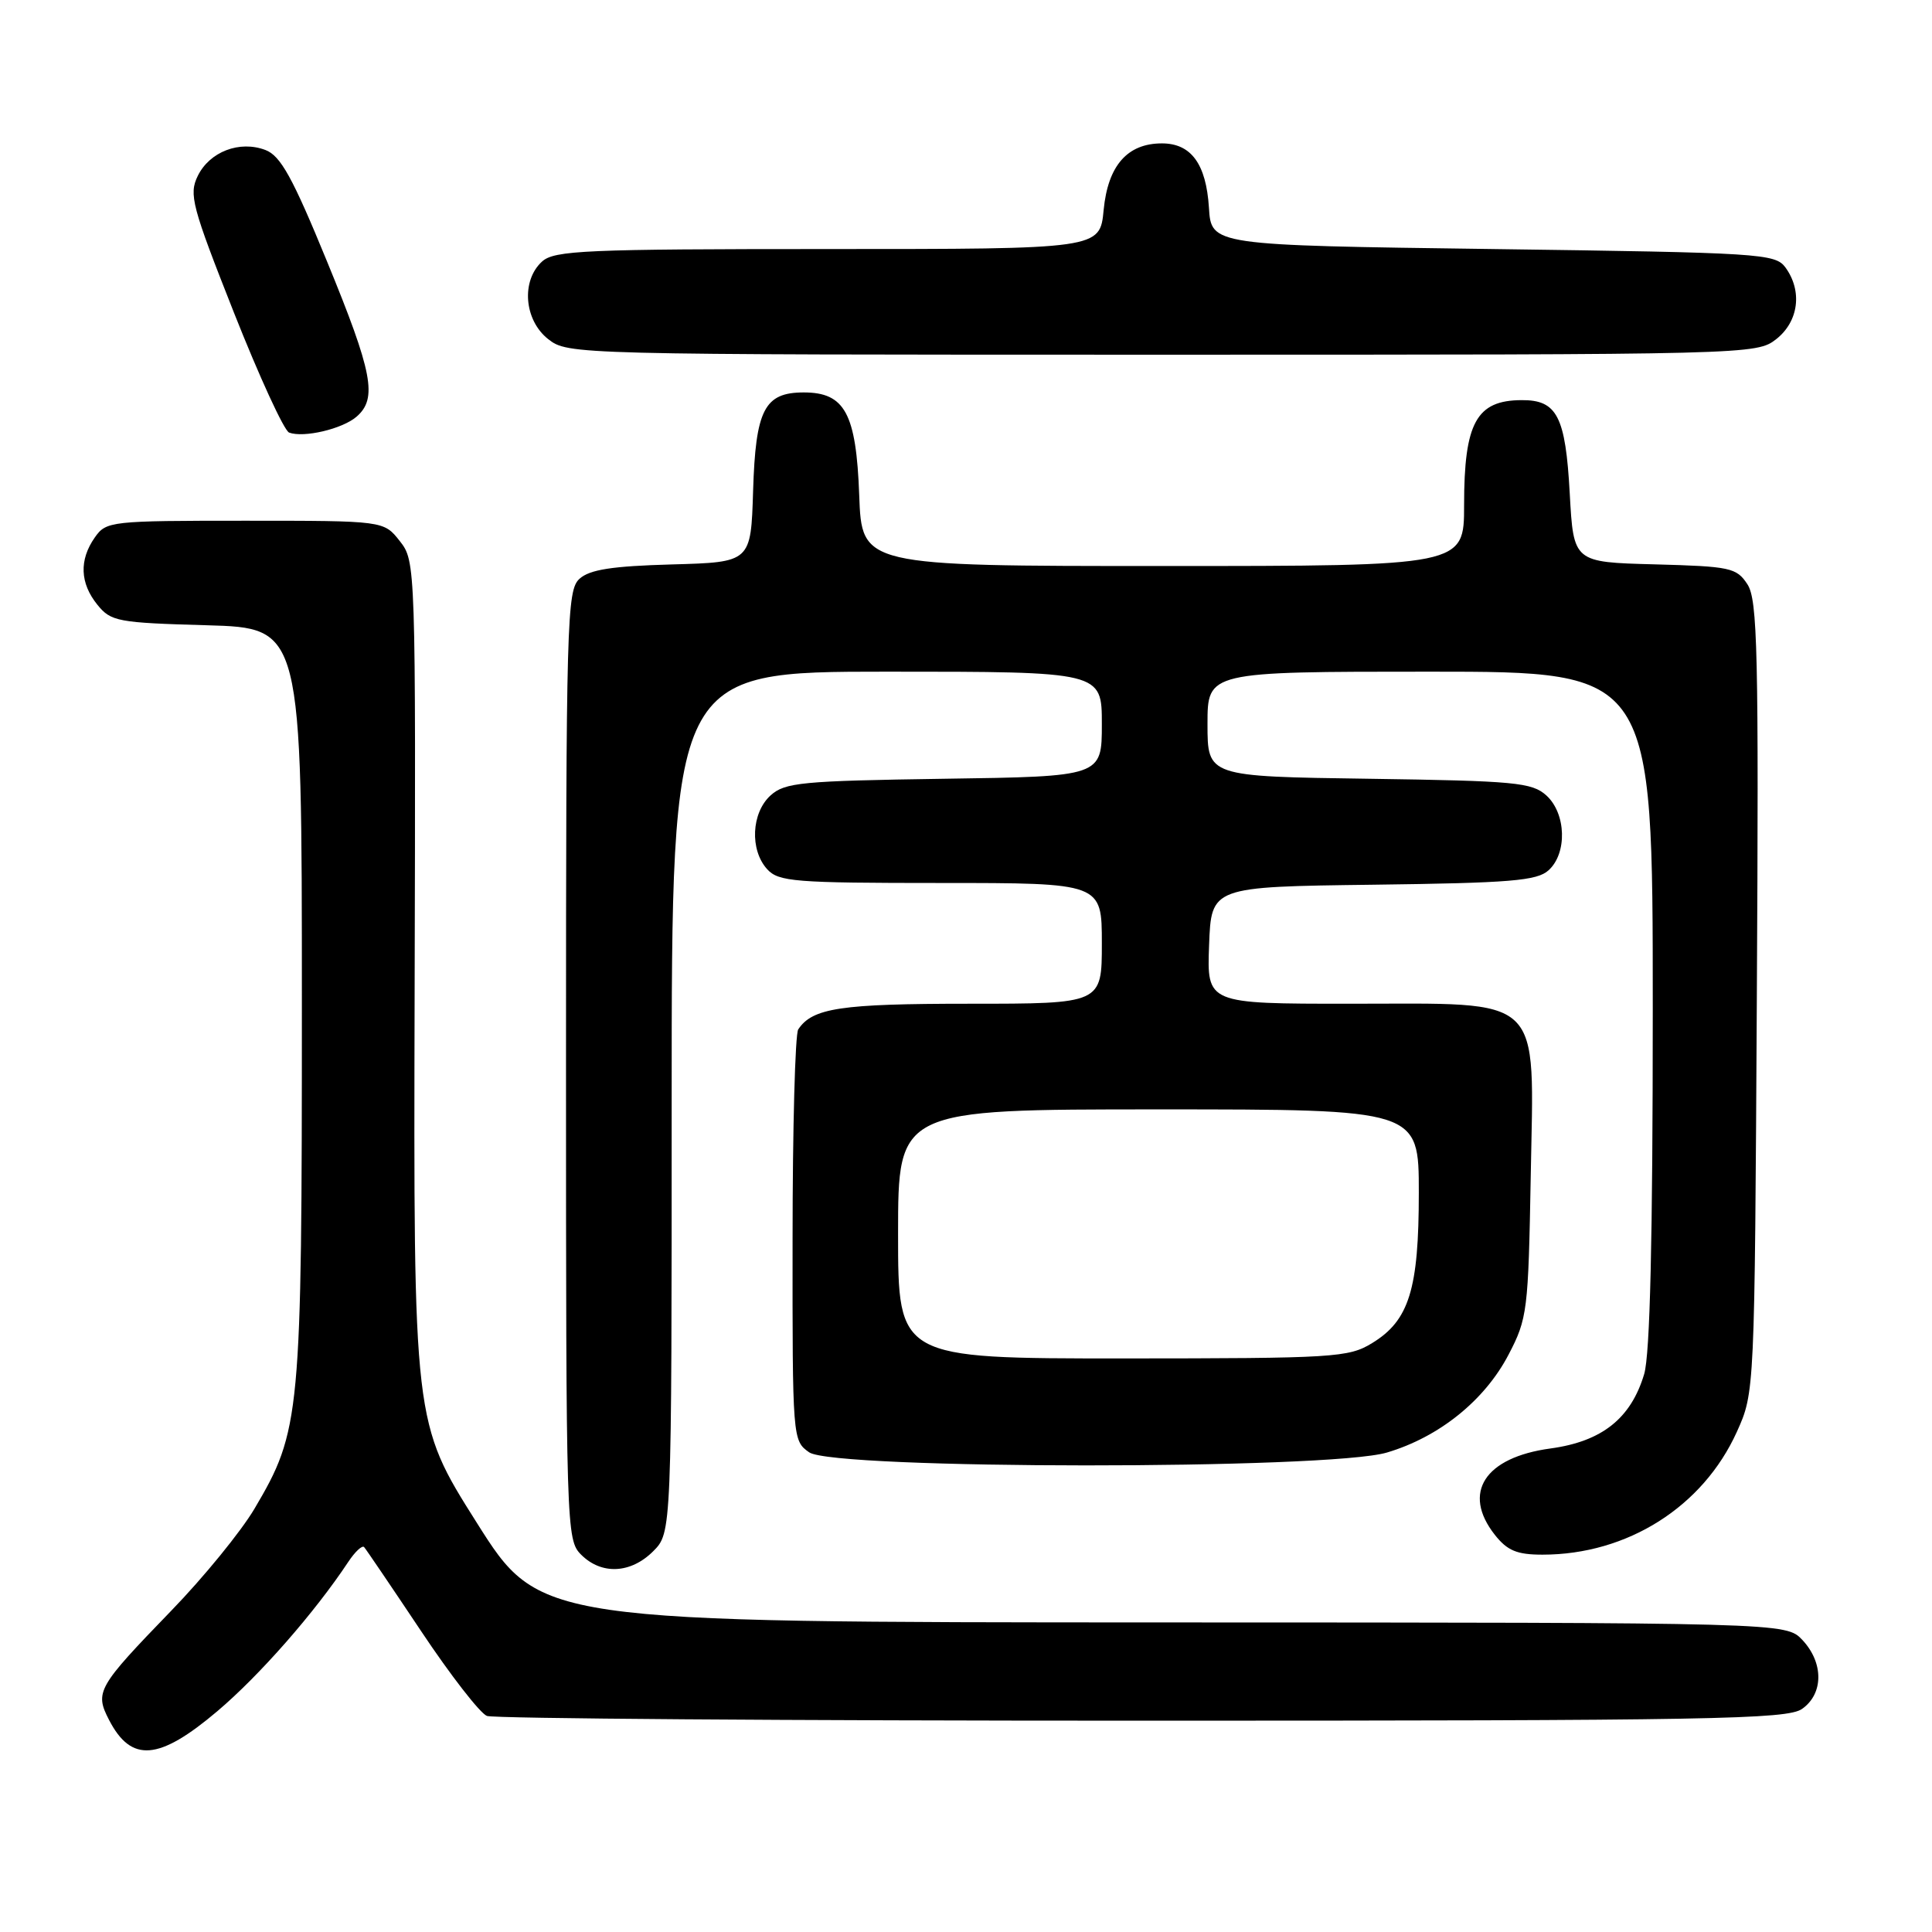 <?xml version="1.0" encoding="UTF-8" standalone="no"?>
<!DOCTYPE svg PUBLIC "-//W3C//DTD SVG 1.1//EN" "http://www.w3.org/Graphics/SVG/1.1/DTD/svg11.dtd" >
<svg xmlns="http://www.w3.org/2000/svg" xmlns:xlink="http://www.w3.org/1999/xlink" version="1.1" viewBox="0 0 256 256">
 <g >
 <path fill="currentColor"
d=" M 28.79 226.75 C 34.37 222.03 41.68 213.70 46.14 206.97 C 47.04 205.61 47.99 204.72 48.25 205.00 C 48.50 205.28 51.89 210.28 55.79 216.12 C 59.68 221.96 63.61 227.02 64.52 227.37 C 65.42 227.72 104.50 228.00 151.36 228.00 C 226.85 228.00 236.81 227.82 238.78 226.44 C 241.64 224.44 241.66 220.33 238.83 217.31 C 236.65 215.00 236.65 215.00 154.08 214.98 C 71.50 214.96 71.50 214.96 63.15 201.73 C 54.79 188.50 54.79 188.50 54.94 131.44 C 55.09 74.74 55.08 74.37 52.97 71.69 C 50.85 69.00 50.85 69.00 32.48 69.00 C 14.63 69.00 14.07 69.06 12.56 71.22 C 10.47 74.20 10.59 77.28 12.91 80.14 C 14.70 82.35 15.60 82.52 27.41 82.85 C 40.00 83.21 40.00 83.21 40.00 132.89 C 40.00 187.80 39.84 189.55 33.71 199.93 C 31.94 202.92 26.99 209.00 22.69 213.43 C 12.90 223.55 12.53 224.19 14.45 227.90 C 17.39 233.59 21.05 233.30 28.79 226.75 Z  M 86.55 205.55 C 89.00 203.09 89.00 203.09 89.00 146.05 C 89.00 89.00 89.00 89.00 117.50 89.00 C 146.00 89.00 146.00 89.00 146.00 95.94 C 146.00 102.89 146.00 102.89 125.10 103.19 C 106.21 103.47 104.00 103.68 102.10 105.40 C 99.56 107.71 99.33 112.61 101.65 115.17 C 103.16 116.83 105.25 117.00 124.65 117.00 C 146.00 117.00 146.00 117.00 146.00 125.00 C 146.00 133.00 146.00 133.00 128.43 133.00 C 111.37 133.00 107.66 133.56 105.77 136.40 C 105.36 137.00 105.02 149.51 105.02 164.19 C 105.00 190.65 105.02 190.90 107.22 192.44 C 110.49 194.73 176.08 194.76 183.77 192.47 C 190.69 190.42 196.73 185.56 199.89 179.50 C 202.39 174.72 202.51 173.69 202.83 155.88 C 203.25 131.46 204.87 133.00 178.82 133.00 C 159.92 133.00 159.92 133.00 160.21 125.25 C 160.50 117.50 160.50 117.50 181.94 117.23 C 200.13 117.00 203.66 116.71 205.19 115.32 C 207.69 113.07 207.53 107.79 204.90 105.40 C 202.99 103.68 200.79 103.47 181.40 103.19 C 160.00 102.89 160.00 102.89 160.00 95.94 C 160.00 89.00 160.00 89.00 189.50 89.00 C 219.00 89.00 219.00 89.00 219.00 133.63 C 219.00 164.23 218.64 179.47 217.86 182.08 C 216.10 187.96 212.26 191.00 205.45 191.93 C 196.72 193.11 193.69 197.80 198.07 203.37 C 199.73 205.47 201.00 206.00 204.39 206.00 C 215.63 206.00 225.64 199.67 230.14 189.73 C 232.50 184.50 232.50 184.50 232.79 132.14 C 233.05 86.30 232.89 79.48 231.54 77.42 C 230.10 75.22 229.28 75.05 219.25 74.78 C 208.50 74.50 208.50 74.50 208.00 65.40 C 207.44 55.16 206.32 52.99 201.63 53.02 C 195.63 53.04 194.00 56.01 194.00 66.93 C 194.00 75.00 194.00 75.00 154.10 75.00 C 114.19 75.00 114.19 75.00 113.85 65.60 C 113.45 54.77 111.95 52.00 106.50 52.00 C 101.29 52.00 100.12 54.28 99.79 65.03 C 99.50 74.50 99.50 74.50 89.04 74.79 C 81.10 75.01 78.14 75.47 76.79 76.69 C 75.11 78.21 75.00 82.07 75.00 141.15 C 75.00 202.67 75.04 204.04 77.00 206.00 C 79.70 208.70 83.57 208.52 86.55 205.55 Z  M 47.25 55.21 C 50.04 52.79 49.39 49.39 43.34 34.66 C 38.77 23.51 37.18 20.64 35.18 19.88 C 31.75 18.57 27.77 20.10 26.20 23.32 C 25.01 25.76 25.42 27.32 31.00 41.43 C 34.36 49.92 37.65 57.07 38.31 57.32 C 40.26 58.04 45.37 56.84 47.25 55.21 Z  M 235.37 44.93 C 238.34 42.59 238.85 38.55 236.58 35.44 C 235.23 33.60 233.32 33.48 197.83 33.00 C 160.50 32.50 160.50 32.50 160.19 27.51 C 159.82 21.72 157.83 19.00 153.96 19.00 C 149.38 19.00 146.81 21.94 146.24 27.81 C 145.75 33.00 145.75 33.00 109.70 33.00 C 77.57 33.00 73.46 33.18 71.83 34.65 C 69.03 37.19 69.44 42.41 72.63 44.93 C 75.25 46.98 75.86 47.00 154.00 47.00 C 232.14 47.00 232.75 46.98 235.37 44.93 Z  M 119.00 163.50 C 119.00 147.00 119.00 147.00 153.50 147.00 C 188.00 147.00 188.00 147.00 188.00 158.03 C 188.00 170.84 186.72 174.98 181.81 177.97 C 178.69 179.88 176.83 179.99 148.75 180.00 C 119.00 180.00 119.00 180.00 119.00 163.50 Z "/>
</g>
</svg>